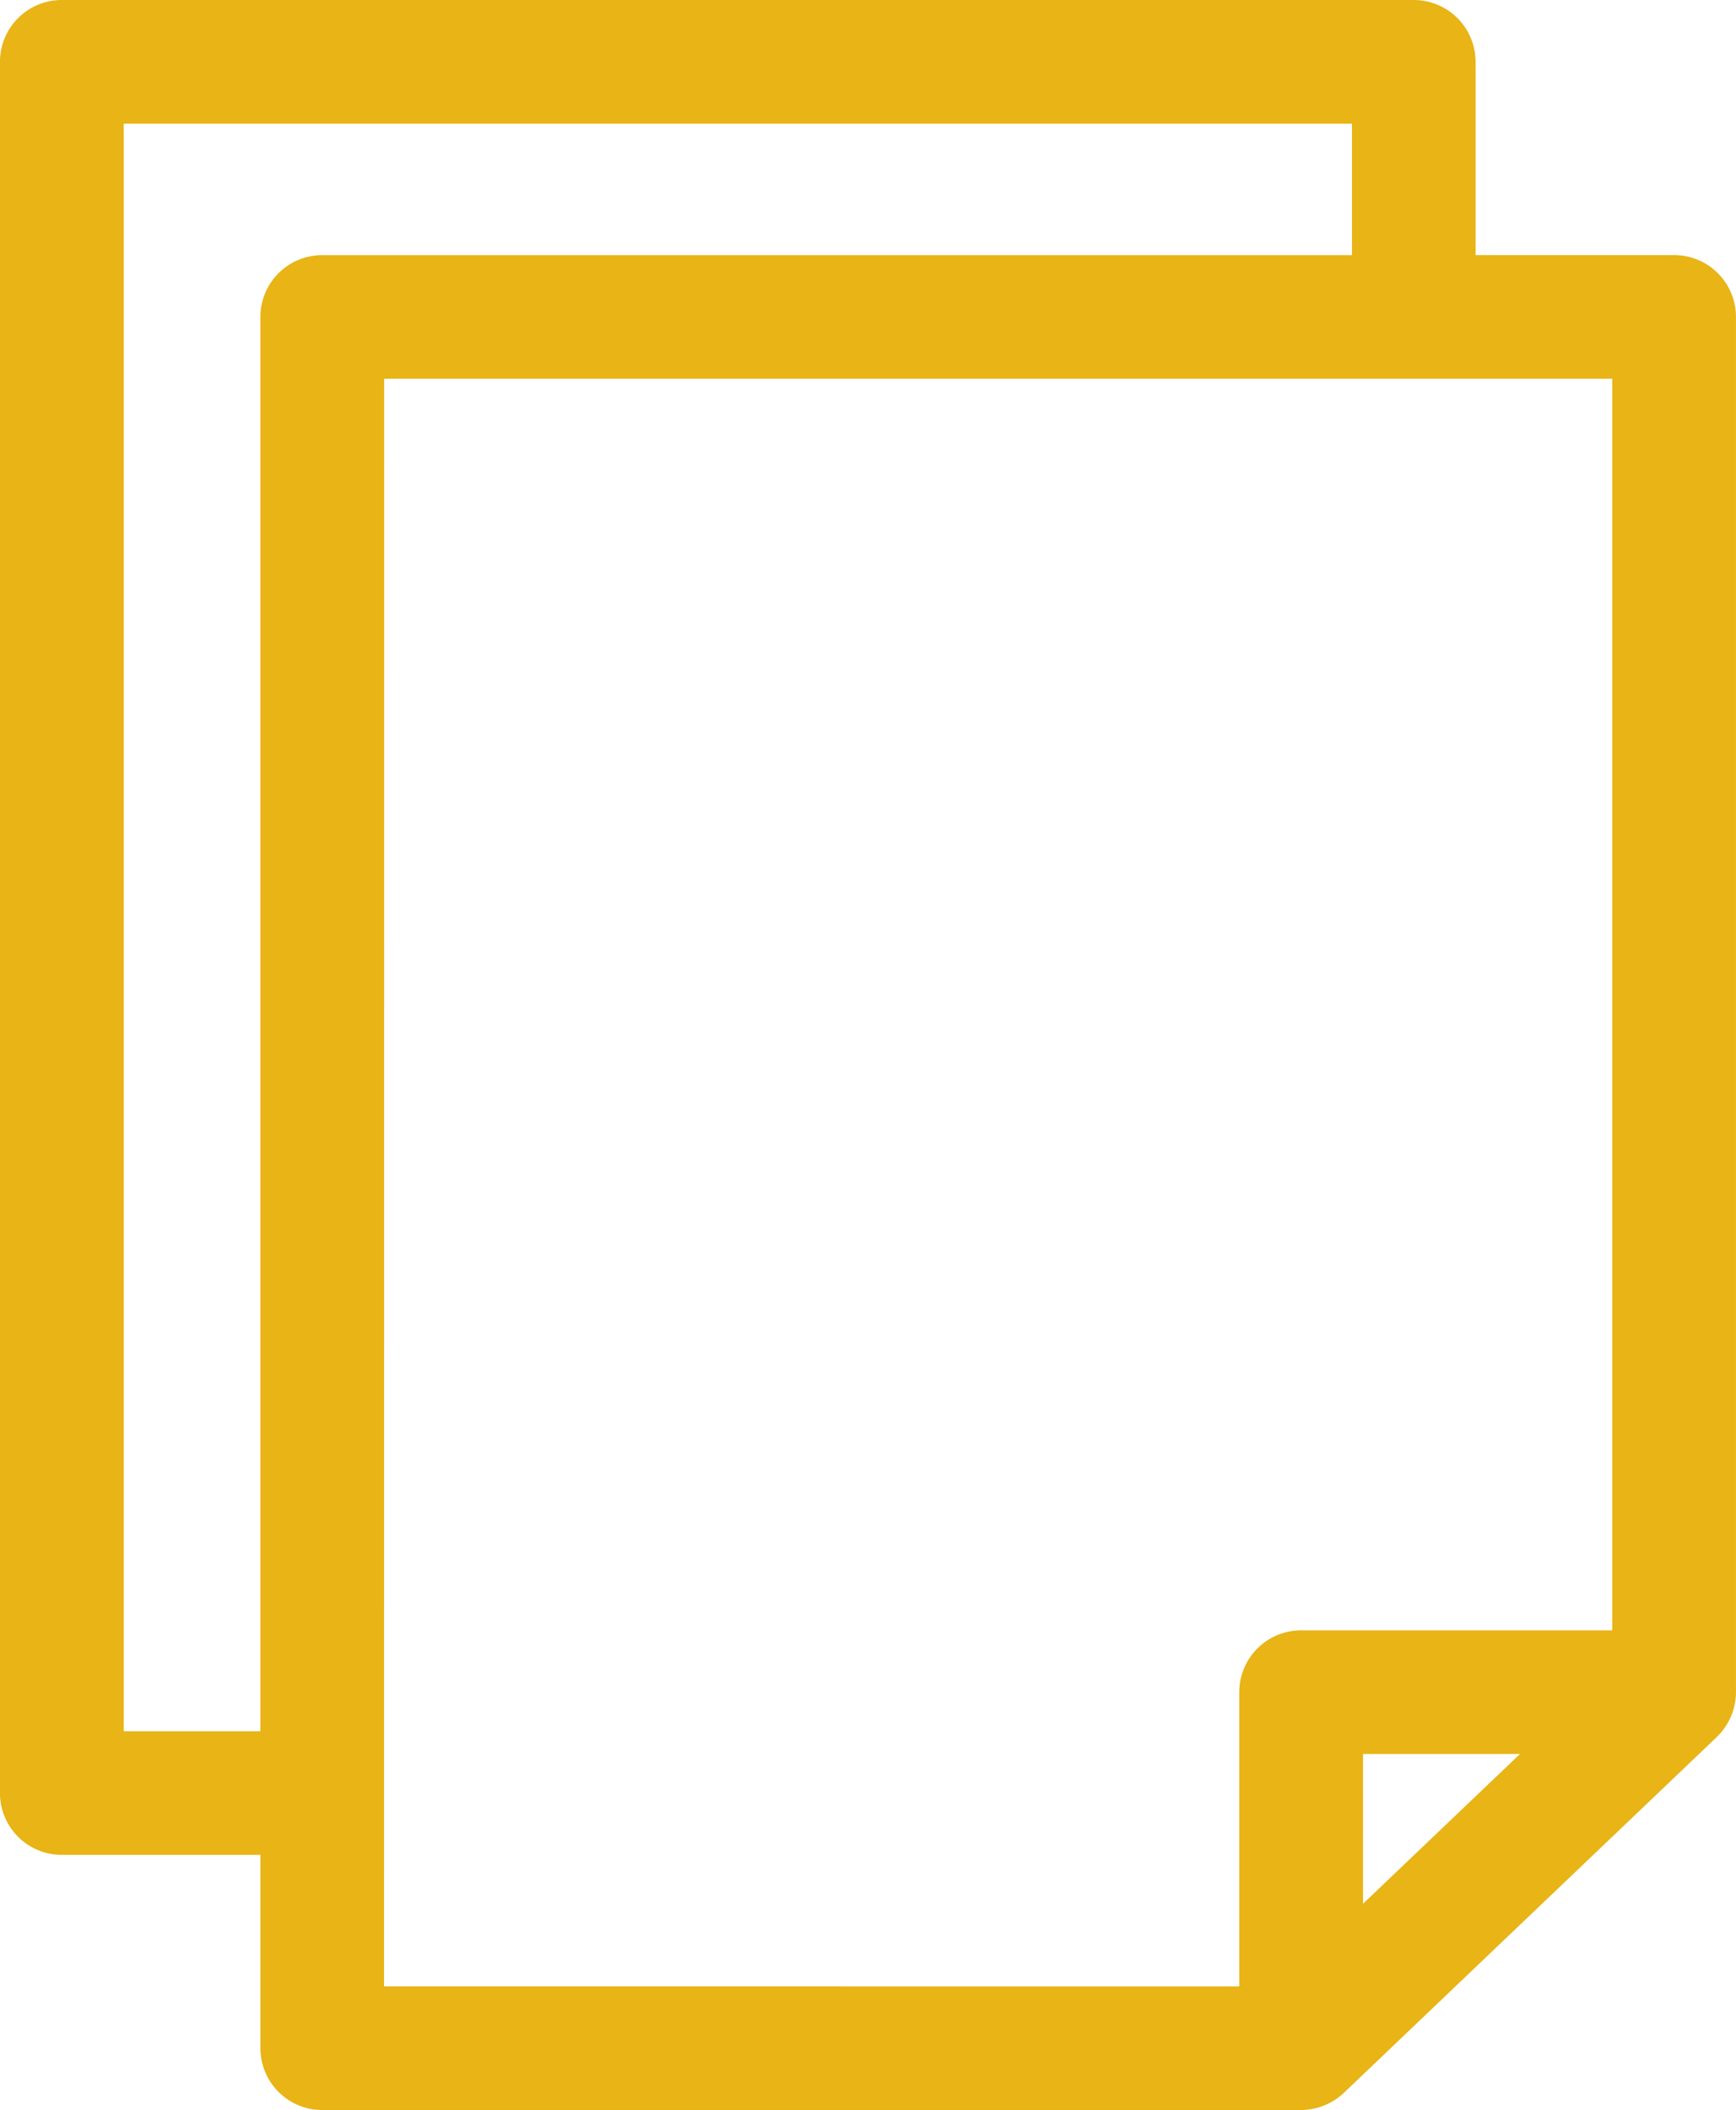 <svg xmlns="http://www.w3.org/2000/svg" width="58.967" height="71.657" viewBox="0 0 58.967 71.657">
  <path id="Trazado_8180" data-name="Trazado 8180" d="M103.84,58.781a2.111,2.111,0,0,0,.463-1.328V10.763a2.1,2.1,0,0,0-2.1-2.1H95.458V2.1a2.1,2.1,0,0,0-2.1-2.1H47.436a2.1,2.1,0,0,0-2.1,2.1V60.893a2.1,2.1,0,0,0,2.1,2.1h6.747v6.565a2.1,2.1,0,0,0,2.1,2.1H89.53a2.153,2.153,0,0,0,1.451-.58l12.673-12.09a2.656,2.656,0,0,0,.187-.205Zm-54.3.013V4.2H91.259V8.664H56.282a2.1,2.1,0,0,0-2.1,2.1V58.794H49.536Zm8.846-45.931H100.1V55.368H89.531a2.1,2.1,0,0,0-2.1,2.1v9.991H58.382Zm33.249,51.79V59.566h5.332Z" transform="translate(-45.337 0)" fill="#e8b416"/>
</svg>
